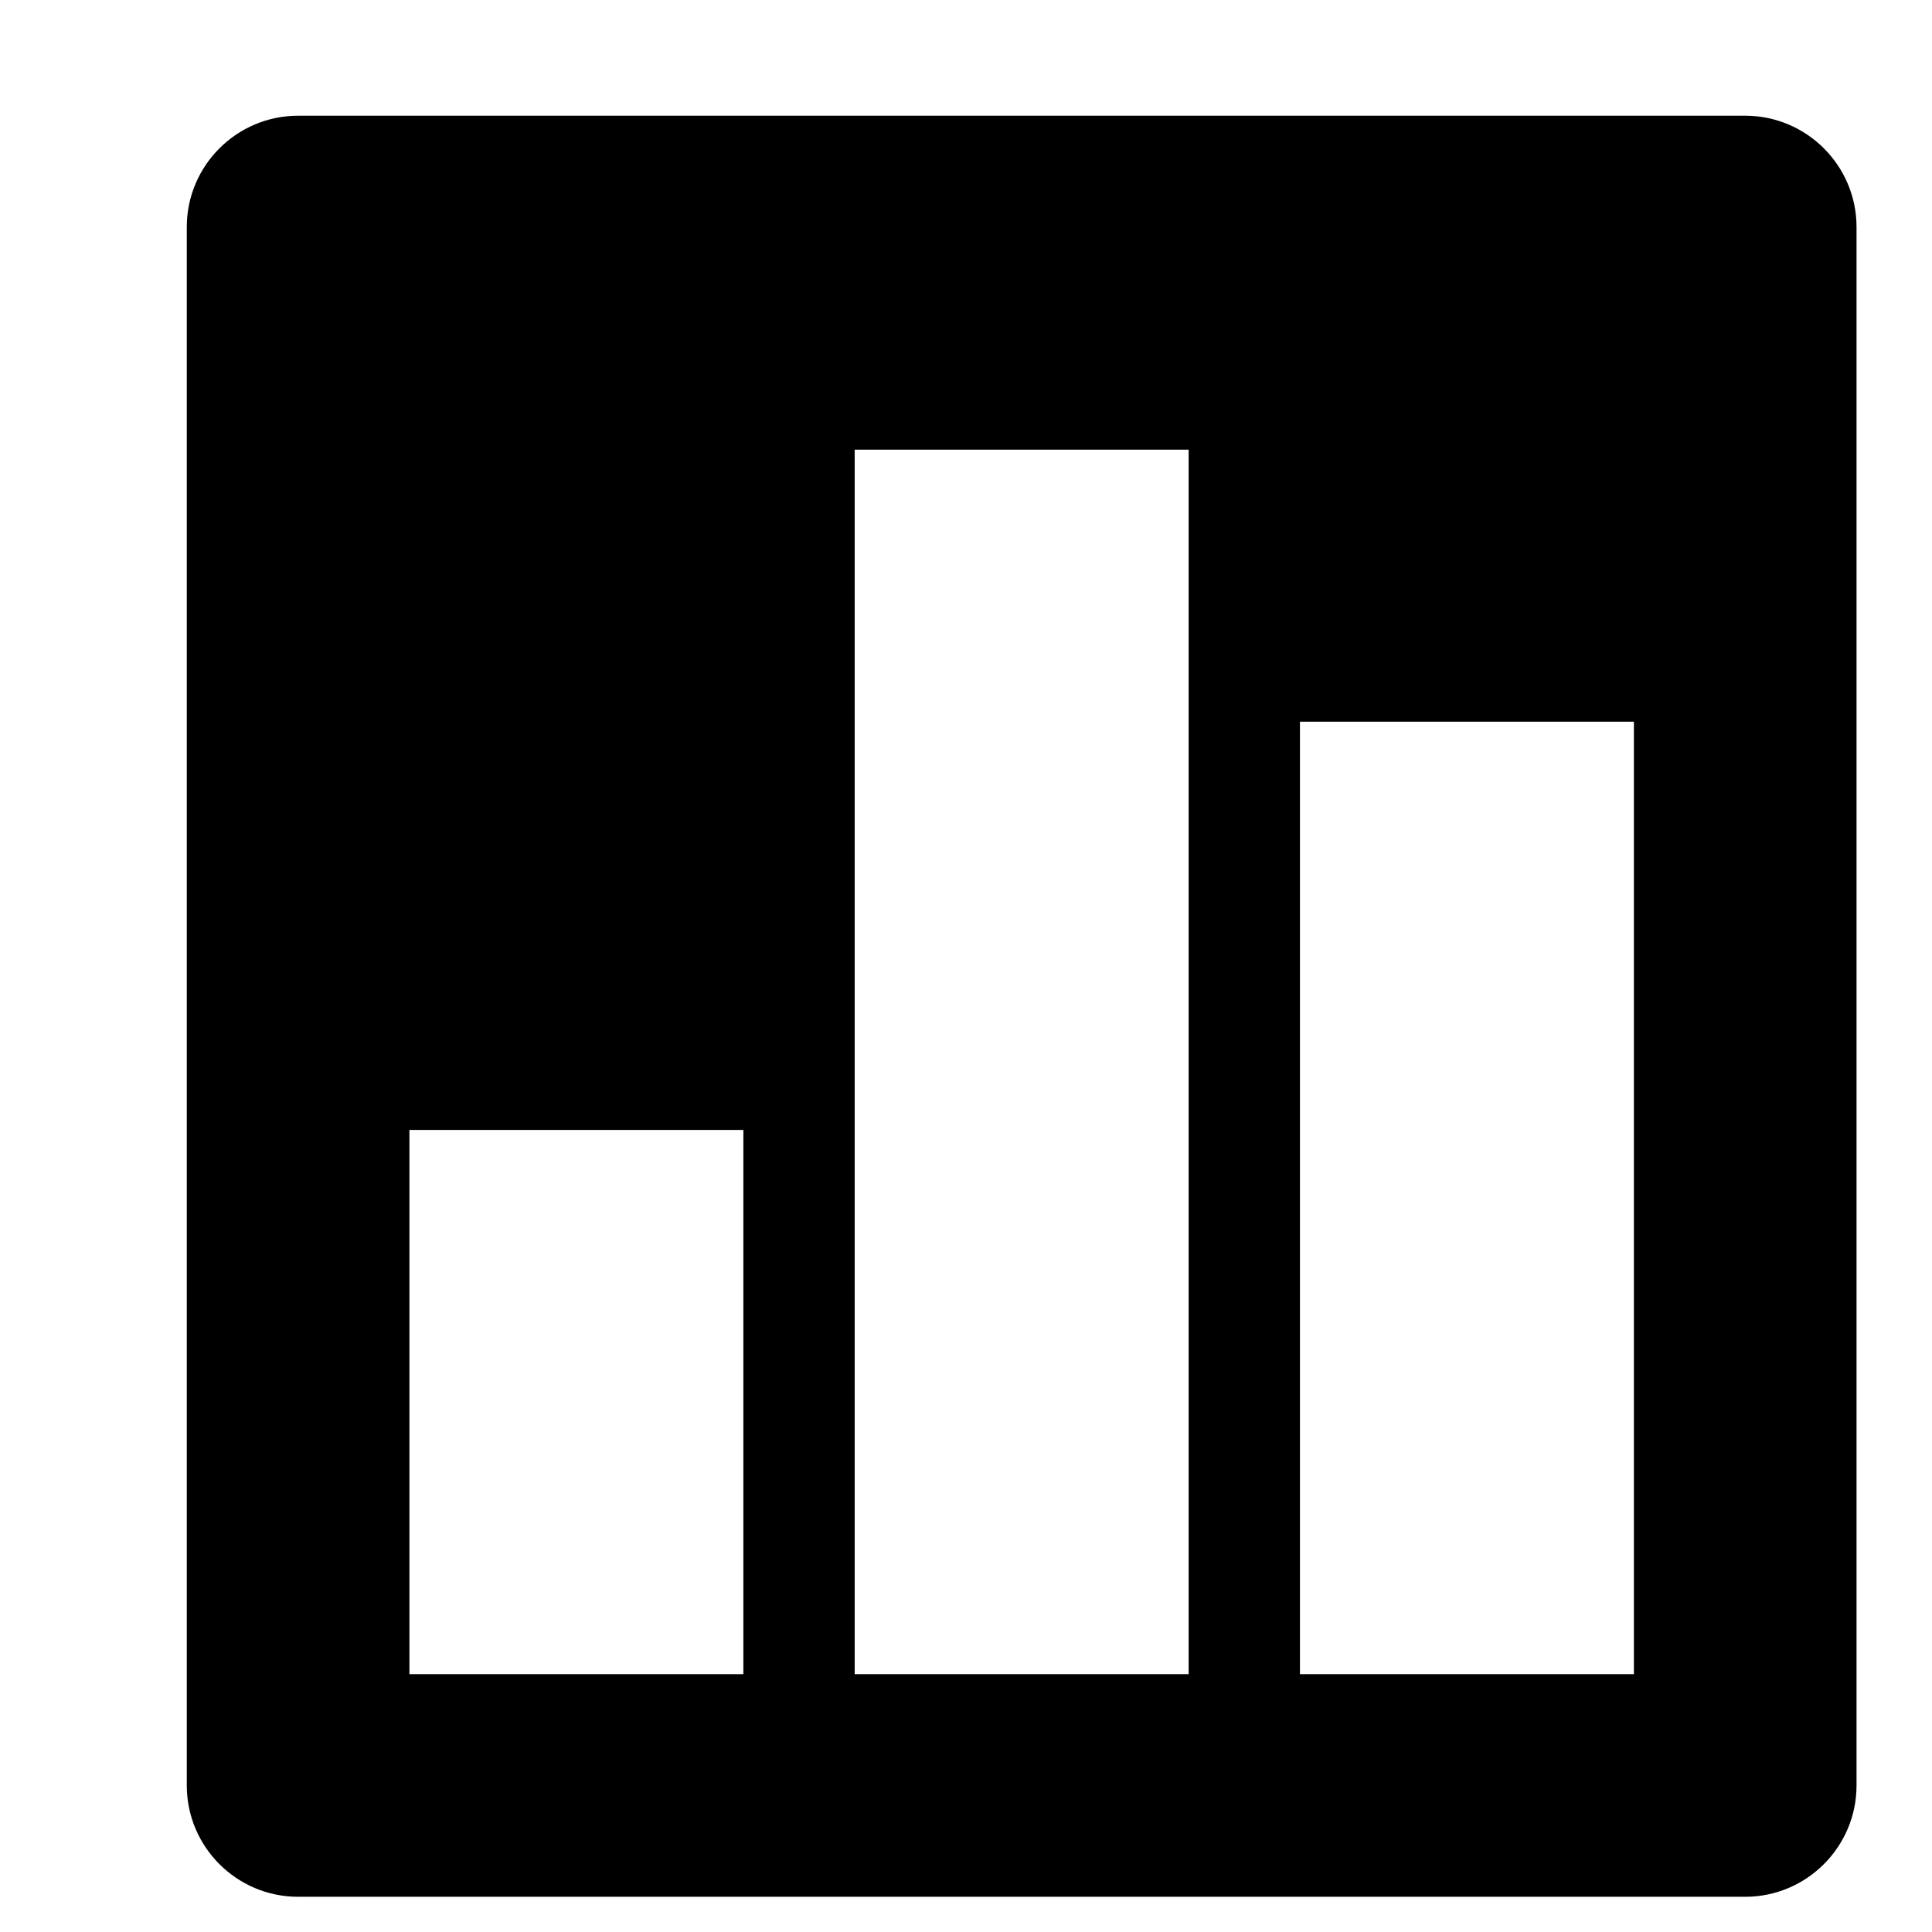 <svg xmlns="http://www.w3.org/2000/svg" viewBox="0 0 1024 1024"><path d="M158 61.333c-32.54 0-59 26.46-59 59v826c0 32.54 26.46 59 59 59h767c32.54 0 59-26.46 59-59v-826c0-32.54-26.46-59-59-59H158zm708 321.18v504.82H689v-504.82h177zm-236-144.18v649H453v-649h177zM394 598.878v288.455H217V598.878h177z"/></svg>